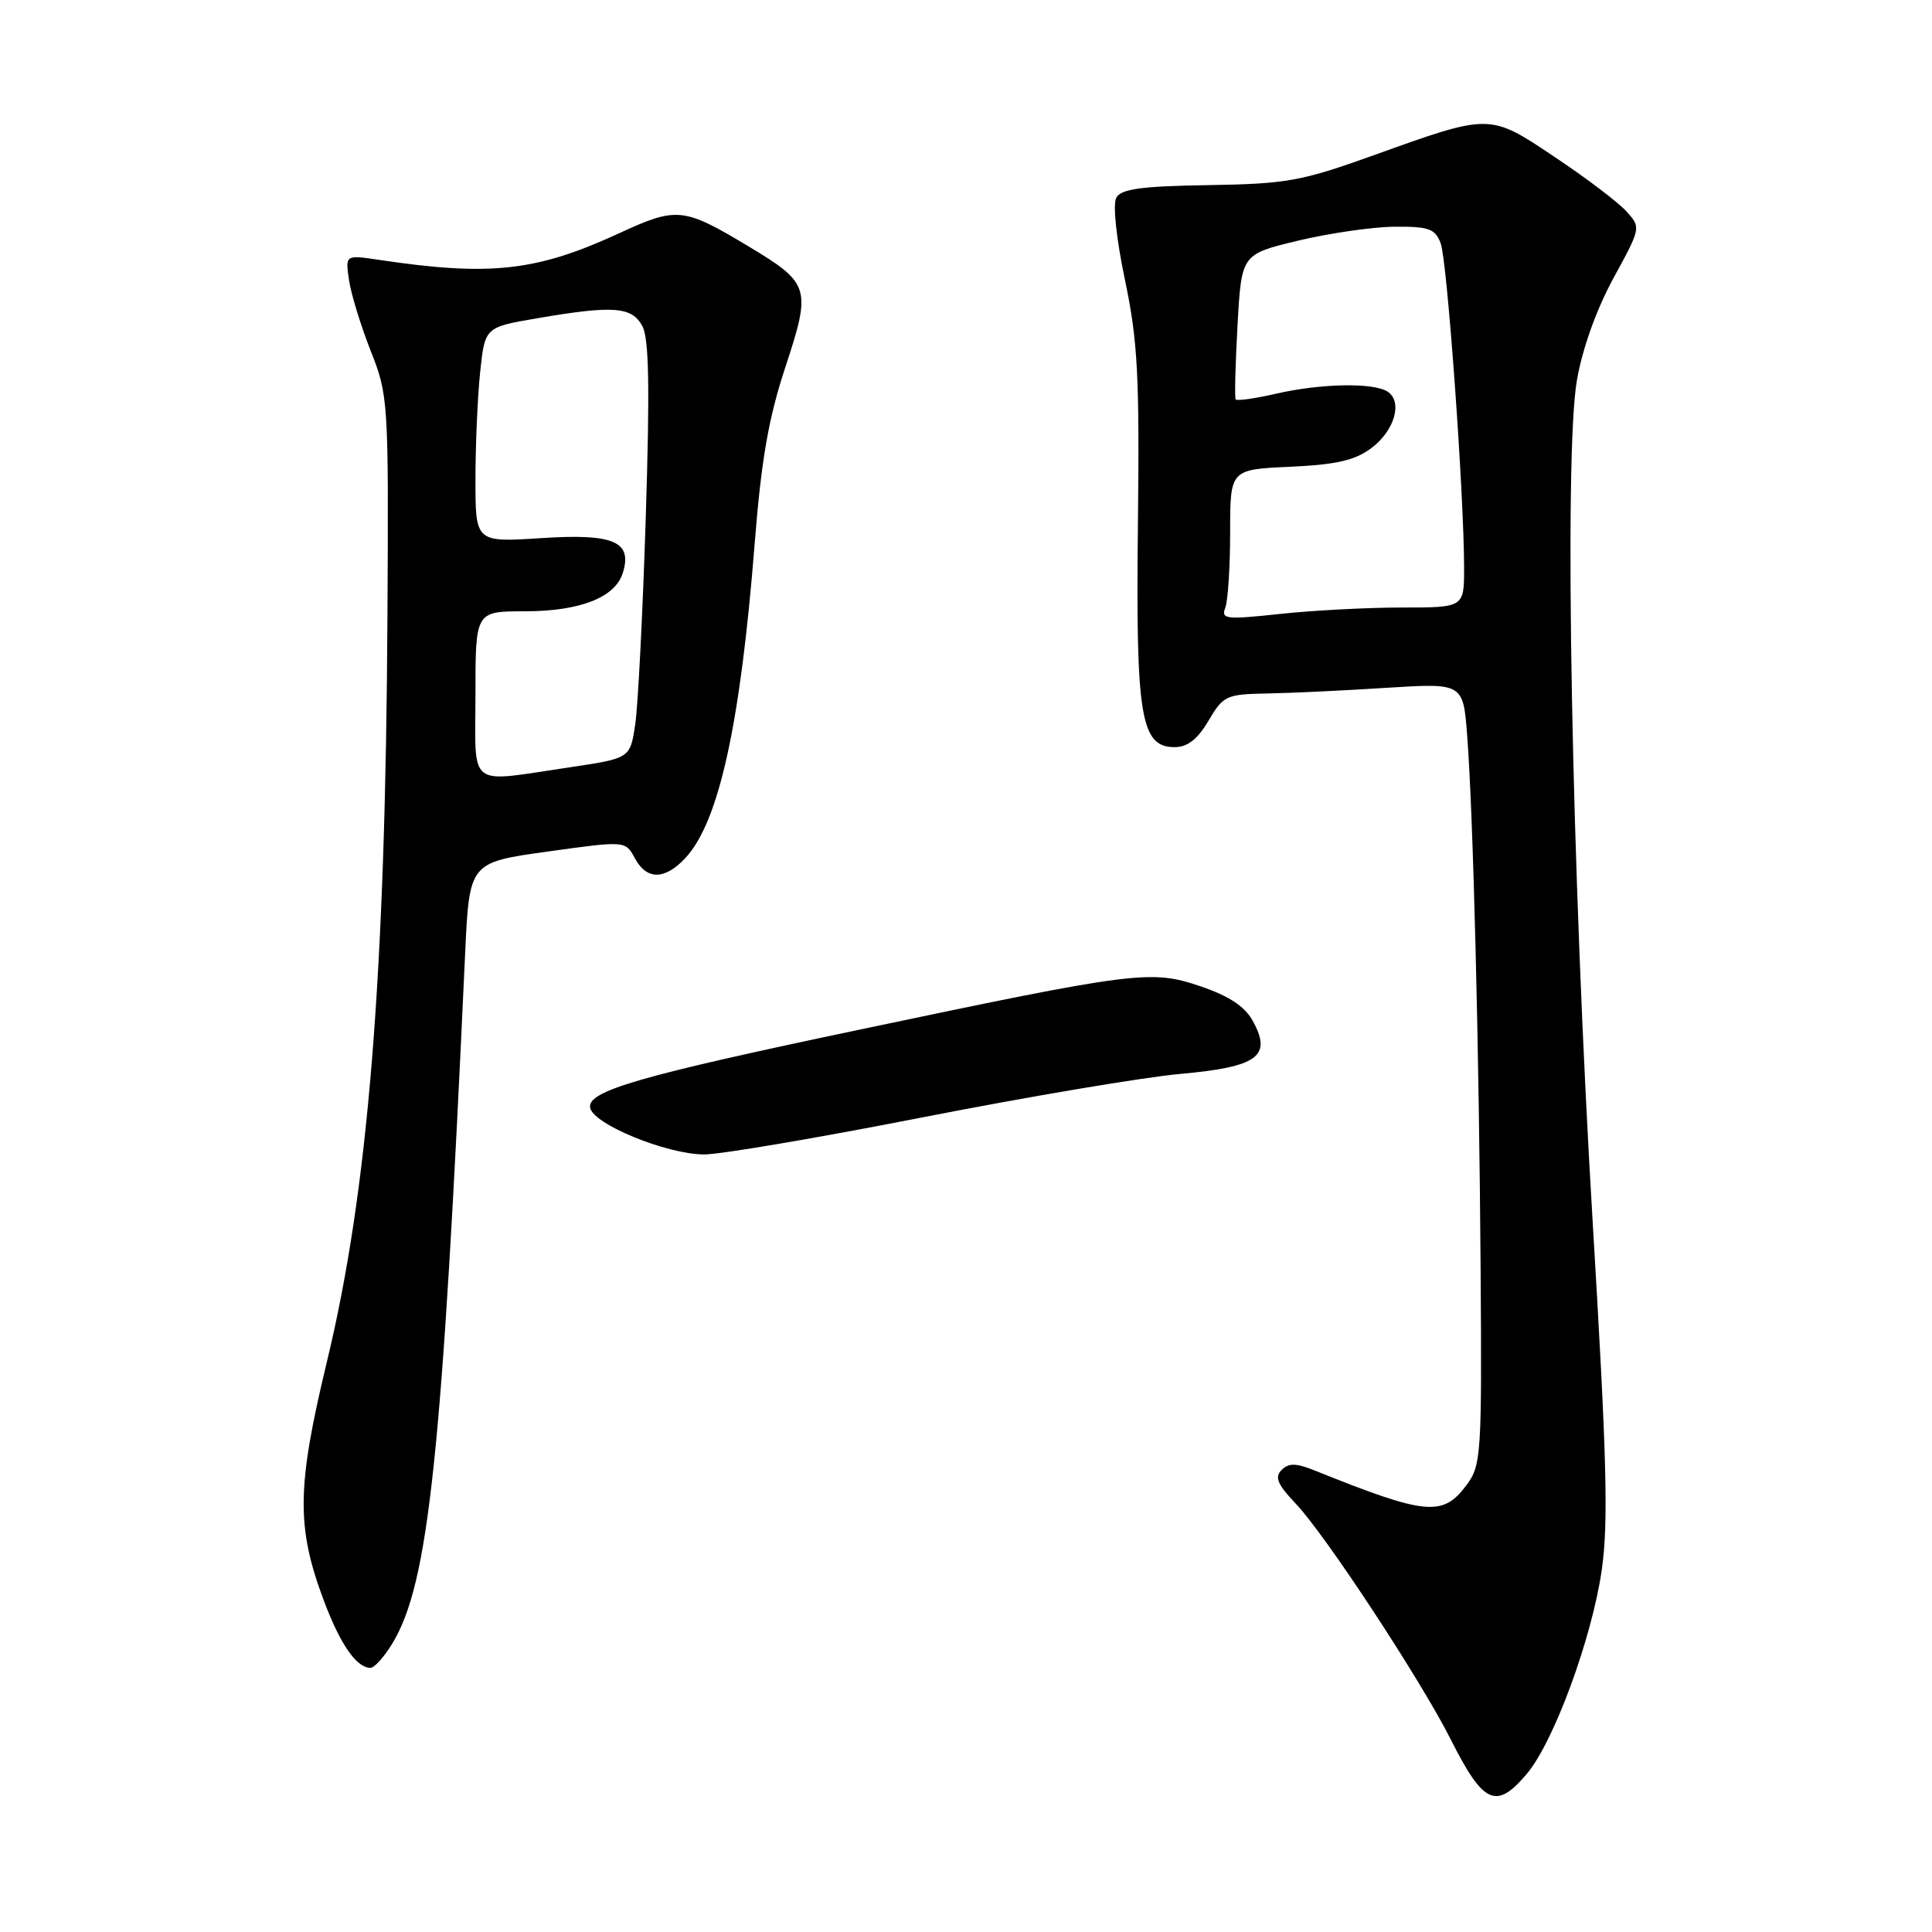 <?xml version="1.0" encoding="UTF-8" standalone="no"?>
<!DOCTYPE svg PUBLIC "-//W3C//DTD SVG 1.1//EN" "http://www.w3.org/Graphics/SVG/1.1/DTD/svg11.dtd" >
<svg xmlns="http://www.w3.org/2000/svg" xmlns:xlink="http://www.w3.org/1999/xlink" version="1.1" viewBox="0 0 256 256">
 <g >
 <path fill="currentColor"
d=" M 202.33 235.02 C 205.89 230.79 210.91 217.14 212.23 208.11 C 213.14 201.85 212.92 193.28 211.04 161.96 C 208.24 115.36 207.21 60.34 208.95 50.38 C 209.68 46.16 211.55 40.96 213.80 36.84 C 217.44 30.17 217.45 30.15 215.50 28.00 C 214.43 26.81 210.18 23.59 206.06 20.84 C 197.33 14.99 197.53 15.00 182.00 20.58 C 172.41 24.02 170.52 24.36 160.12 24.53 C 151.25 24.67 148.56 25.03 147.92 26.19 C 147.43 27.05 147.91 31.58 149.06 37.08 C 150.76 45.17 151.00 49.76 150.78 69.50 C 150.49 95.03 151.14 99.00 155.66 99.00 C 157.35 99.00 158.68 97.96 160.13 95.50 C 162.09 92.18 162.49 91.99 167.85 91.89 C 170.96 91.84 178.09 91.50 183.69 91.14 C 193.88 90.50 193.88 90.50 194.41 97.50 C 195.21 107.90 195.99 139.12 196.19 168.27 C 196.36 192.76 196.27 194.16 194.33 196.77 C 191.18 201.00 189.01 200.80 174.26 194.87 C 171.73 193.85 170.77 193.83 169.82 194.78 C 168.87 195.73 169.27 196.70 171.70 199.25 C 175.62 203.37 188.26 222.61 192.24 230.50 C 196.56 239.09 198.27 239.85 202.33 235.02 Z  M 51.97 217.80 C 56.81 209.85 58.59 193.04 61.63 126.39 C 62.19 114.28 62.19 114.28 72.53 112.84 C 82.87 111.40 82.87 111.40 84.11 113.70 C 85.67 116.62 88.06 116.63 90.79 113.72 C 95.25 108.98 98.11 96.00 100.00 72.00 C 100.88 60.91 101.83 55.42 104.06 48.66 C 107.52 38.17 107.33 37.55 99.26 32.69 C 90.55 27.46 89.71 27.37 82.06 30.90 C 71.07 35.97 64.94 36.64 50.13 34.42 C 45.75 33.77 45.75 33.77 46.25 37.13 C 46.52 38.98 47.82 43.20 49.12 46.50 C 51.45 52.37 51.50 53.13 51.34 81.50 C 51.09 129.42 48.79 157.74 43.33 180.38 C 39.30 197.11 39.24 202.37 42.97 212.25 C 45.12 217.94 47.26 221.00 49.09 221.00 C 49.60 221.00 50.90 219.56 51.97 217.80 Z  M 122.27 148.05 C 136.15 145.33 151.50 142.74 156.39 142.30 C 166.69 141.37 168.60 139.97 165.98 135.24 C 164.91 133.32 162.81 131.95 158.98 130.66 C 152.50 128.47 150.49 128.73 114.00 136.41 C 84.59 142.59 77.77 144.57 78.20 146.79 C 78.62 148.97 88.28 152.93 93.27 152.97 C 95.35 152.99 108.40 150.77 122.27 148.05 Z  M 162.36 80.52 C 162.71 79.59 163.00 75.10 163.00 70.52 C 163.00 62.21 163.00 62.21 170.93 61.85 C 177.04 61.57 179.51 61.01 181.68 59.40 C 184.80 57.08 185.91 53.19 183.84 51.88 C 181.93 50.67 175.00 50.81 169.08 52.17 C 166.29 52.81 163.88 53.15 163.73 52.92 C 163.58 52.69 163.69 48.27 163.98 43.09 C 164.50 33.69 164.50 33.69 172.00 31.89 C 176.12 30.90 181.87 30.07 184.77 30.04 C 189.35 30.01 190.16 30.30 190.90 32.25 C 191.76 34.53 194.00 65.56 194.00 75.25 C 194.00 80.50 194.00 80.50 185.75 80.50 C 181.21 80.50 173.95 80.88 169.61 81.35 C 162.42 82.12 161.77 82.05 162.36 80.52 Z  M 63.00 92.00 C 63.00 81.00 63.00 81.00 69.55 81.00 C 76.81 81.00 81.49 79.18 82.51 75.96 C 83.85 71.76 81.35 70.68 71.77 71.30 C 63.00 71.87 63.00 71.87 63.00 63.58 C 63.00 59.02 63.28 52.61 63.62 49.33 C 64.25 43.36 64.25 43.36 71.14 42.18 C 81.28 40.44 83.73 40.62 85.12 43.22 C 86.00 44.86 86.11 51.38 85.57 68.47 C 85.17 81.14 84.54 93.52 84.17 95.99 C 83.50 100.48 83.50 100.48 75.50 101.67 C 61.72 103.70 63.00 104.69 63.00 92.00 Z "/>
</g>
</svg>